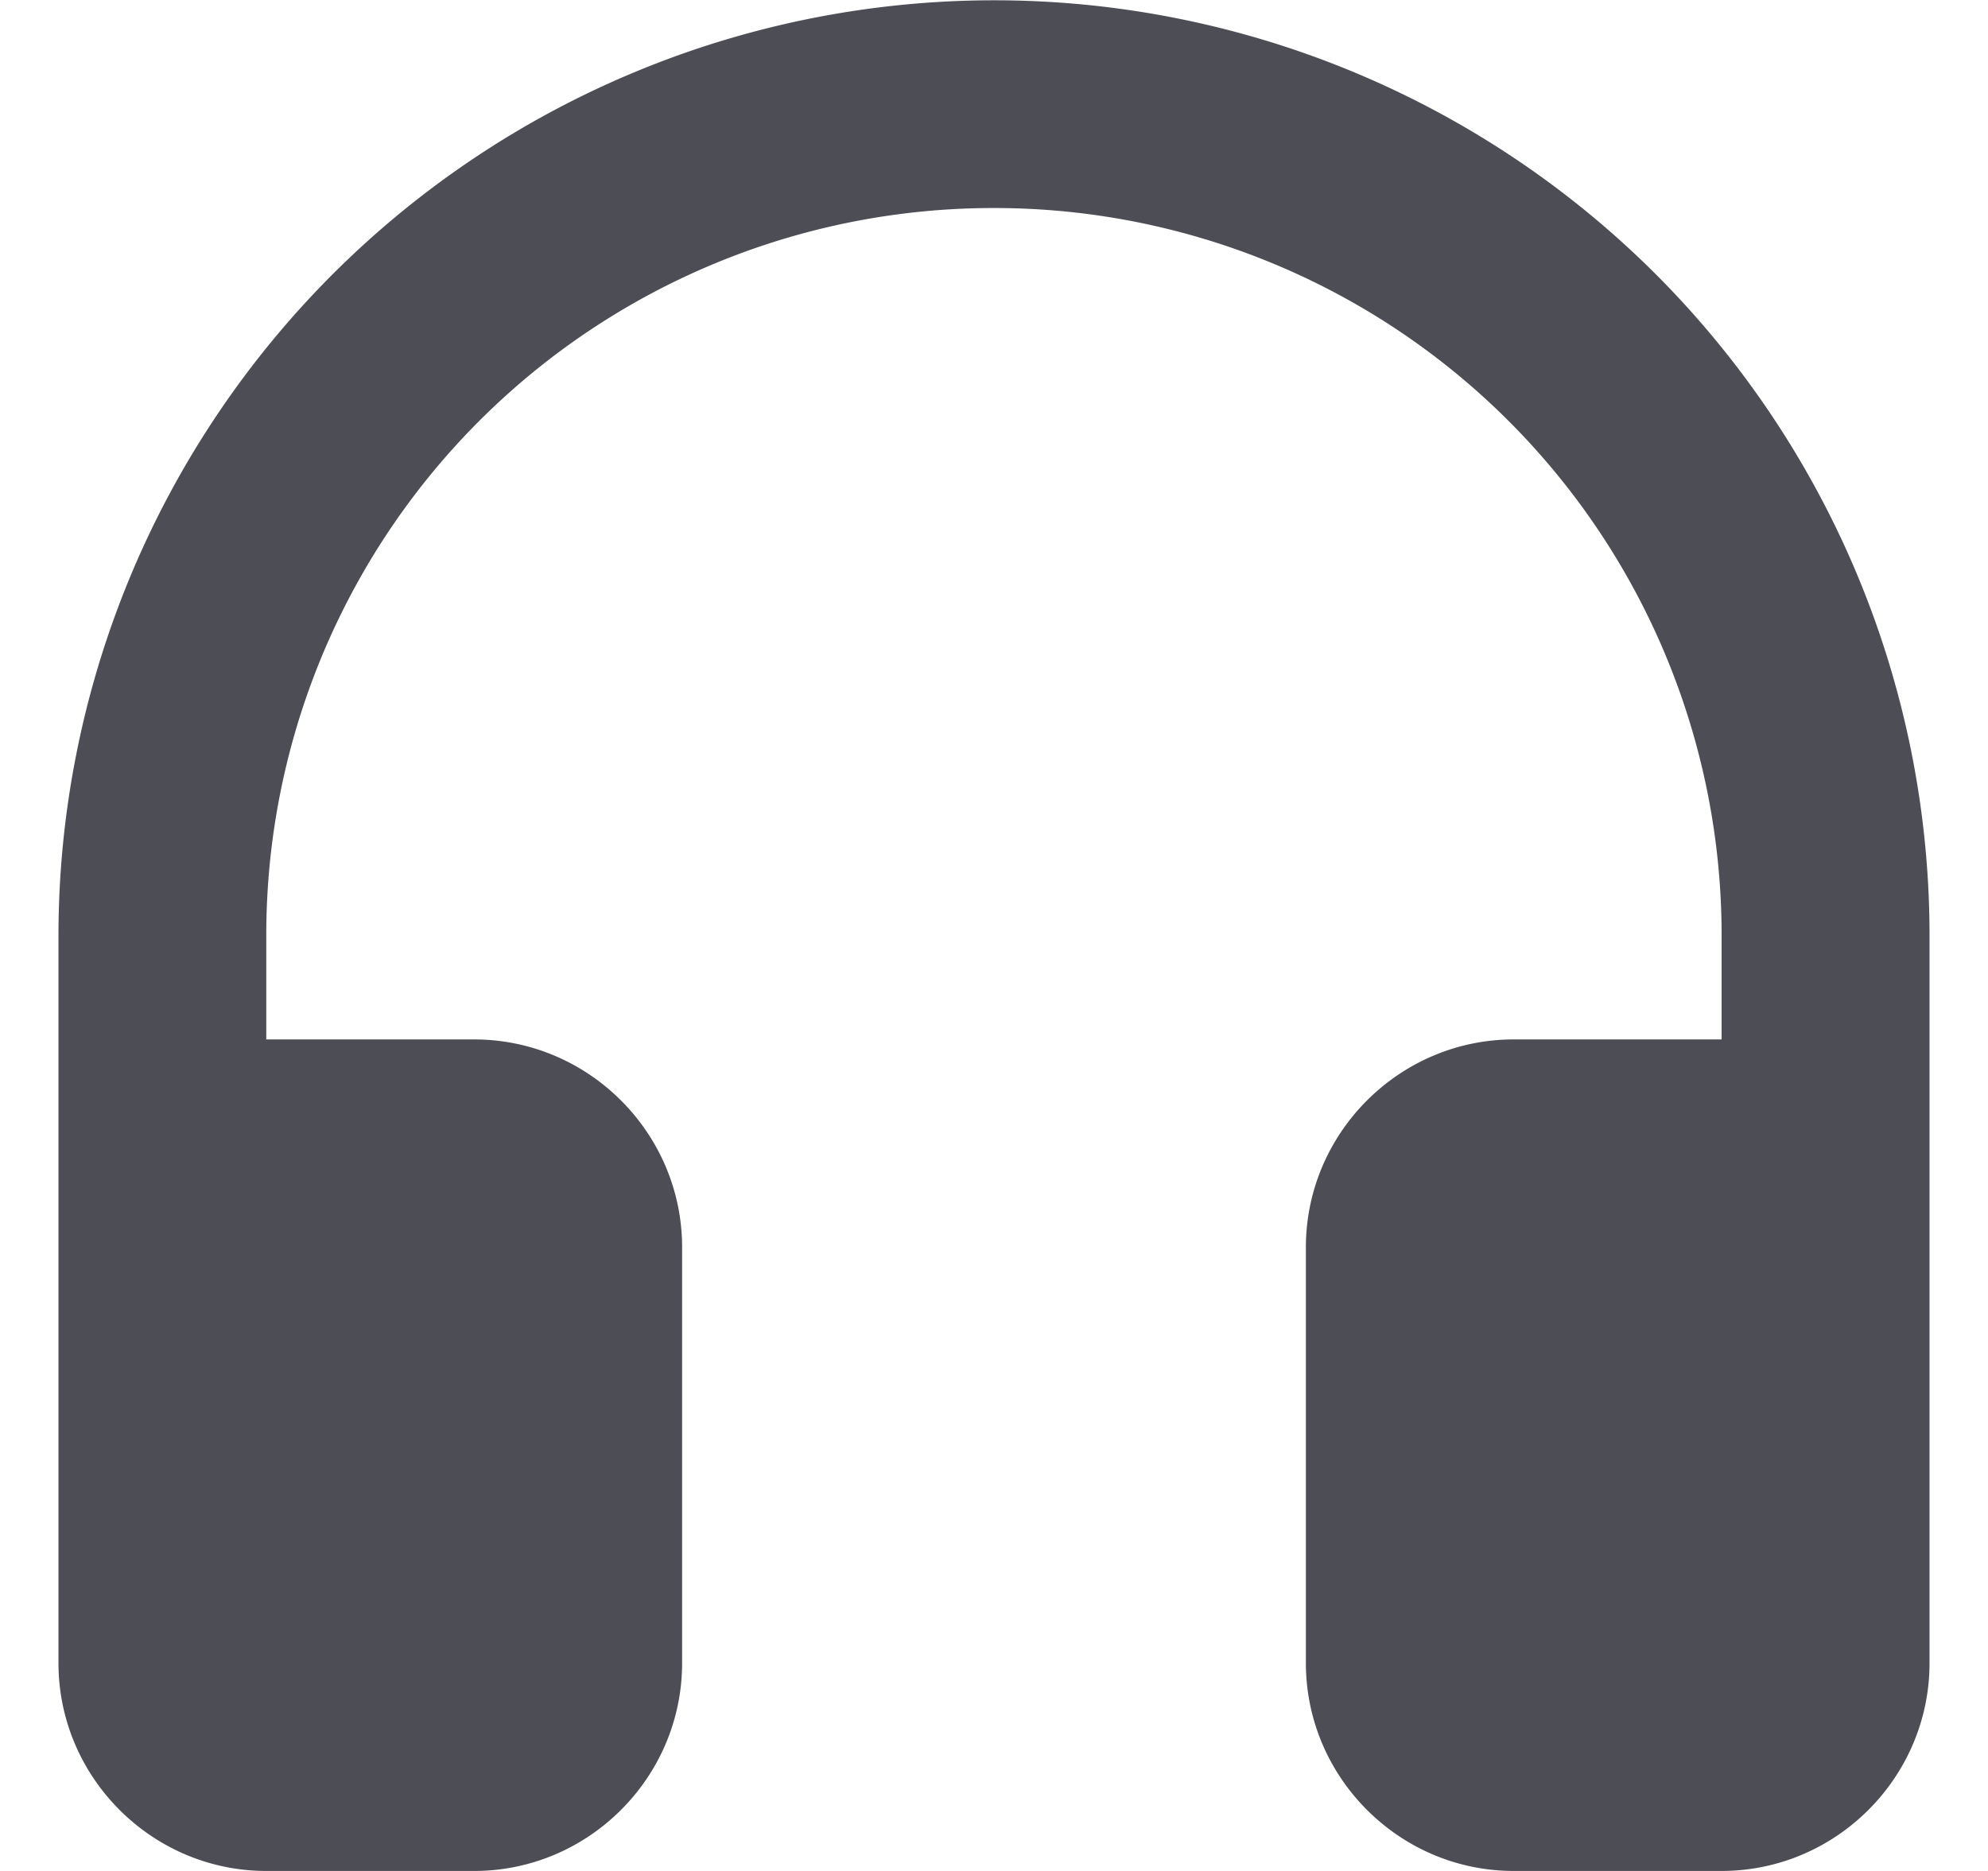 <svg fill="#4d4d56"  xmlns="http://www.w3.org/2000/svg" width="17" height="16" viewBox="1 0 16 16"><path paint-order="stroke fill markers" fill-rule="evenodd" d="M14.657 2.343A8.002 8.002 0 0 0 1 8v6.222C1 15.2 1.8 16 2.777 16h1.778c.978 0 1.778-.8 1.778-1.778v-3.555c0-.978-.8-1.778-1.778-1.778H2.777v-.89A6.217 6.217 0 0 1 9 1.779 6.218 6.218 0 0 1 15.222 8v.889h-1.778c-.977 0-1.777.8-1.777 1.778v3.555c0 .978.8 1.778 1.777 1.778h1.778C16.2 16 17 15.2 17 14.222V8a8 8 0 0 0-2.343-5.657z"/></svg>